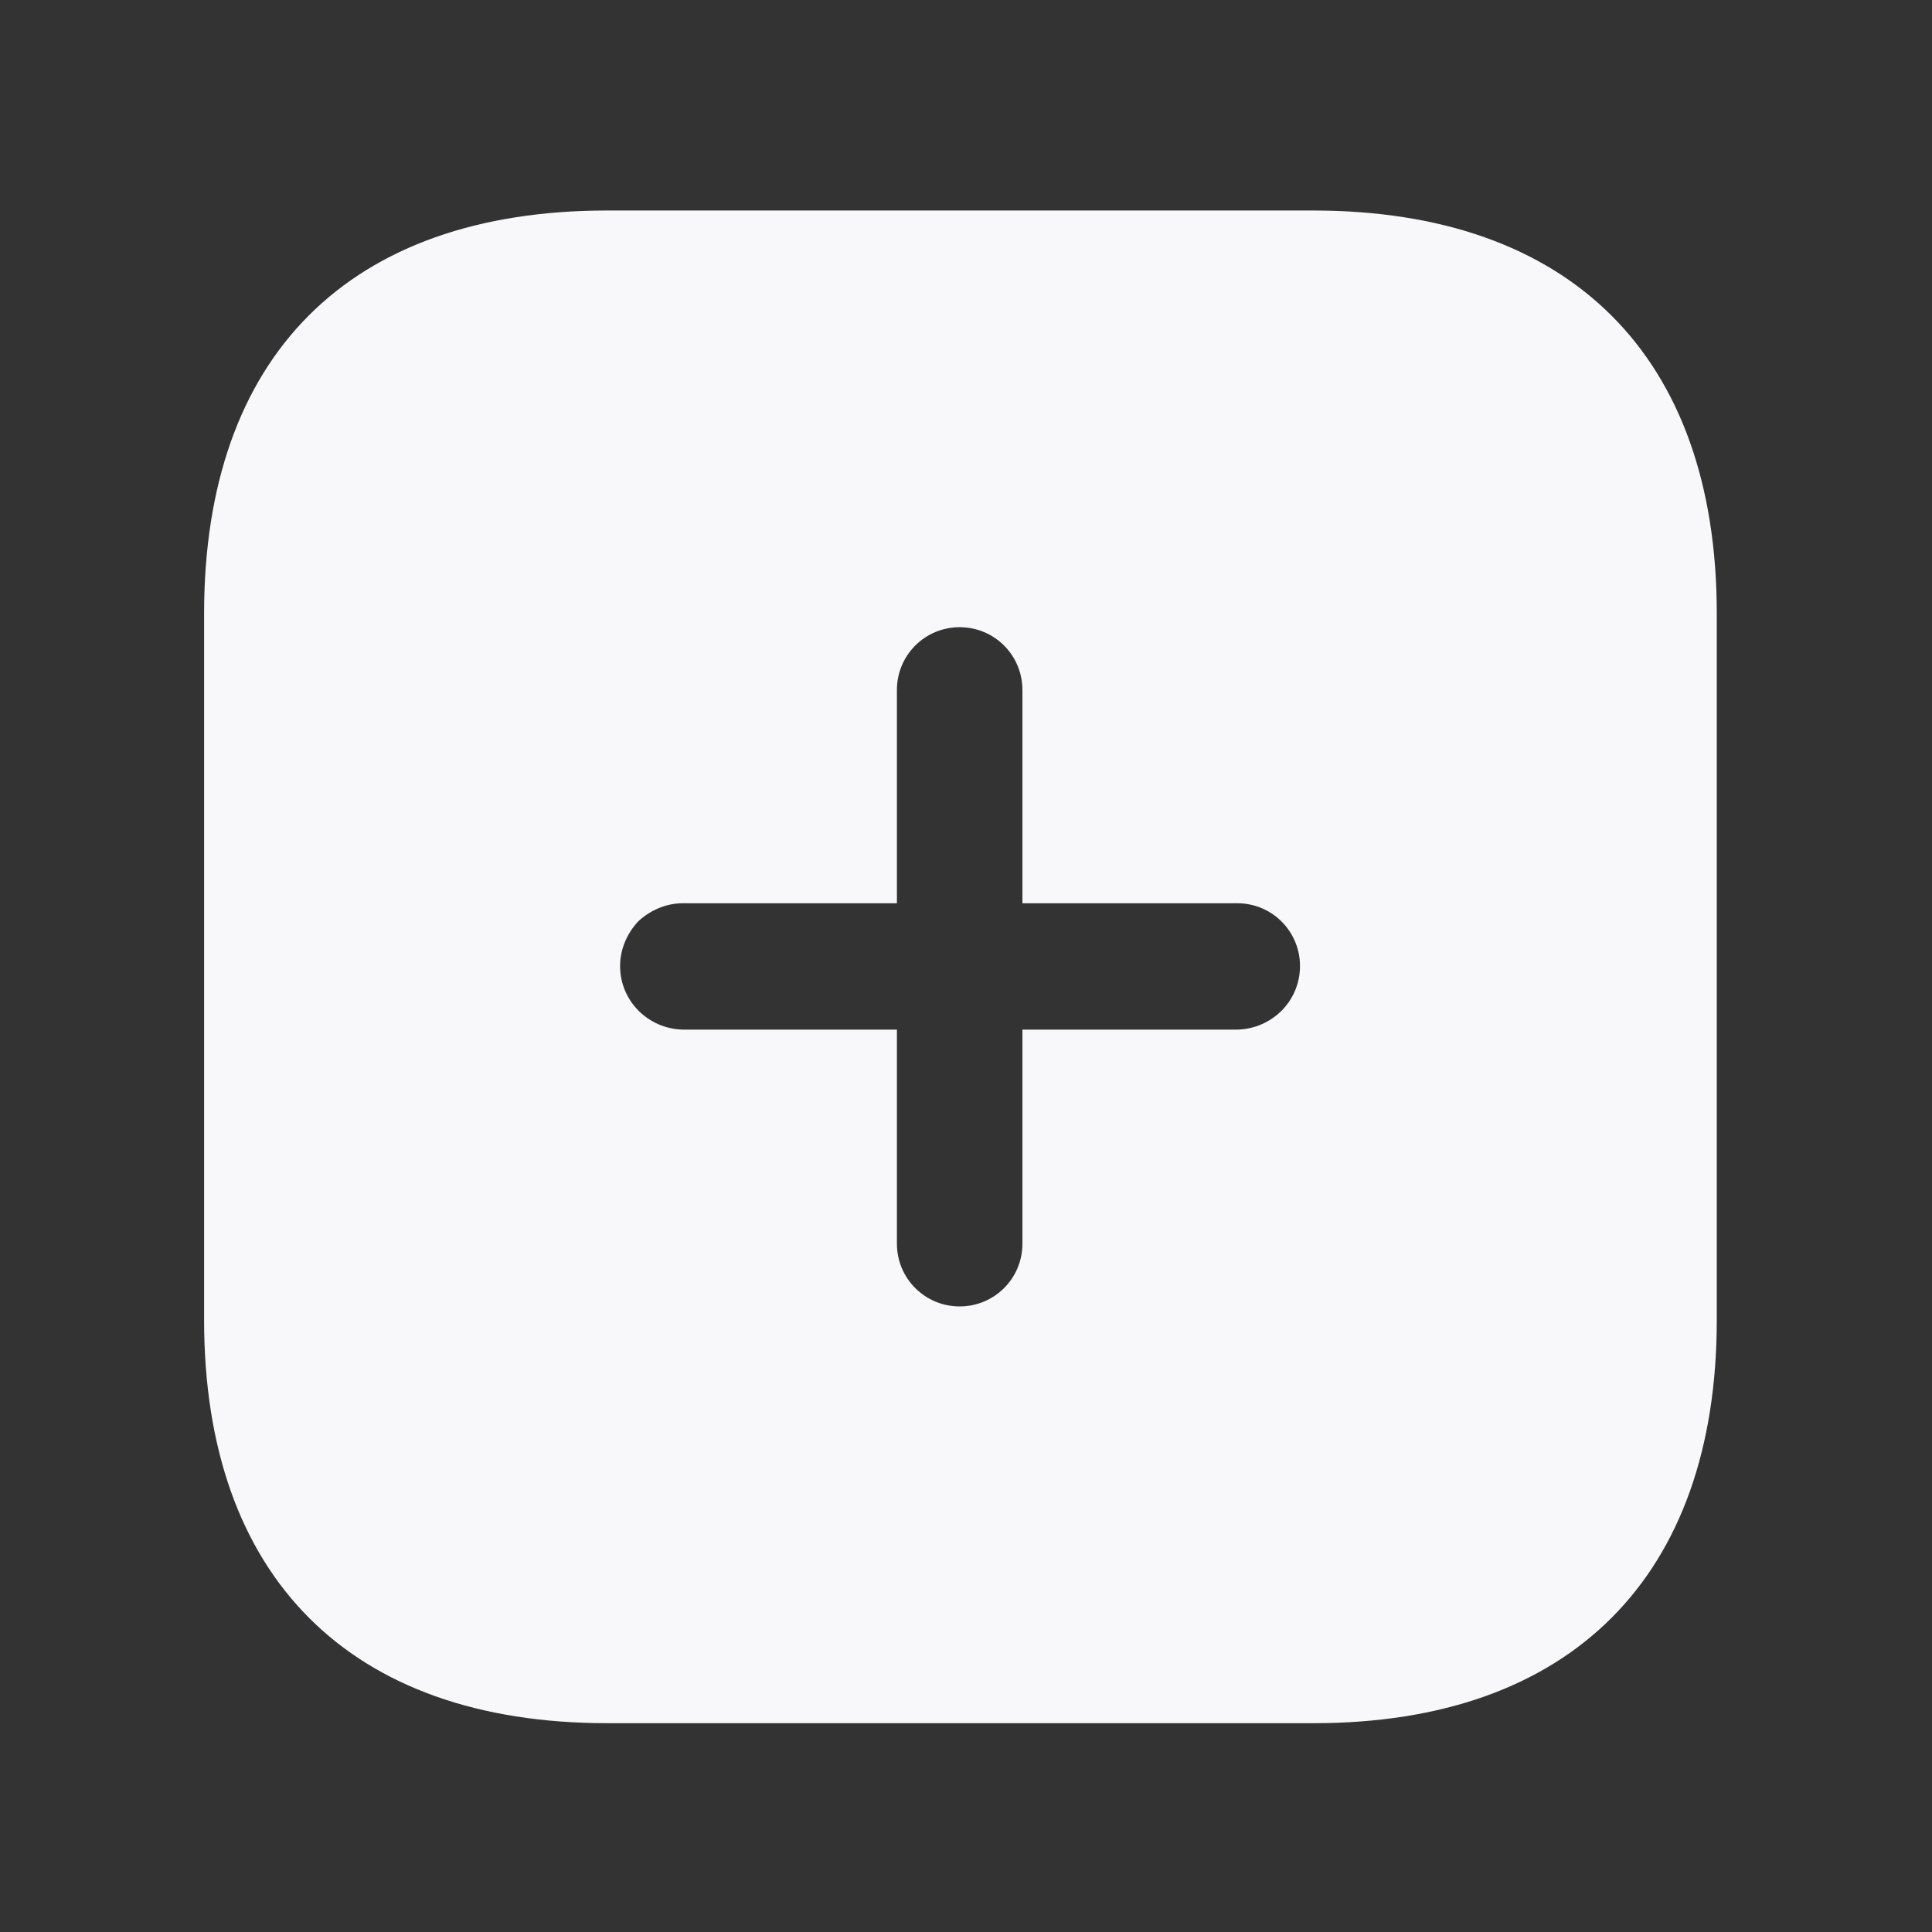 <svg width="25" height="25" viewBox="0 0 25 25" fill="none" xmlns="http://www.w3.org/2000/svg">
<rect x="0" y="0" width="25" height="25" fill="#333333" stroke="none"/>
<path fill-rule="evenodd" clip-rule="evenodd" d="M7.857 2.724H16.989C20.316 2.724 22.215 4.603 22.215 7.94V17.081C22.215 20.399 20.326 22.298 16.998 22.298H7.857C4.52 22.298 2.641 20.399 2.641 17.081V7.94C2.641 4.603 4.52 2.724 7.857 2.724ZM13.23 13.323H16.01C16.46 13.313 16.822 12.951 16.822 12.501C16.822 12.051 16.46 11.688 16.01 11.688H13.23V8.929C13.23 8.478 12.868 8.116 12.418 8.116C11.968 8.116 11.606 8.478 11.606 8.929V11.688H8.836C8.621 11.688 8.415 11.777 8.258 11.923C8.112 12.08 8.024 12.285 8.024 12.501C8.024 12.951 8.386 13.313 8.836 13.323H11.606V16.093C11.606 16.543 11.968 16.905 12.418 16.905C12.868 16.905 13.23 16.543 13.23 16.093V13.323Z" fill="#F8F8FA"/>
</svg>
